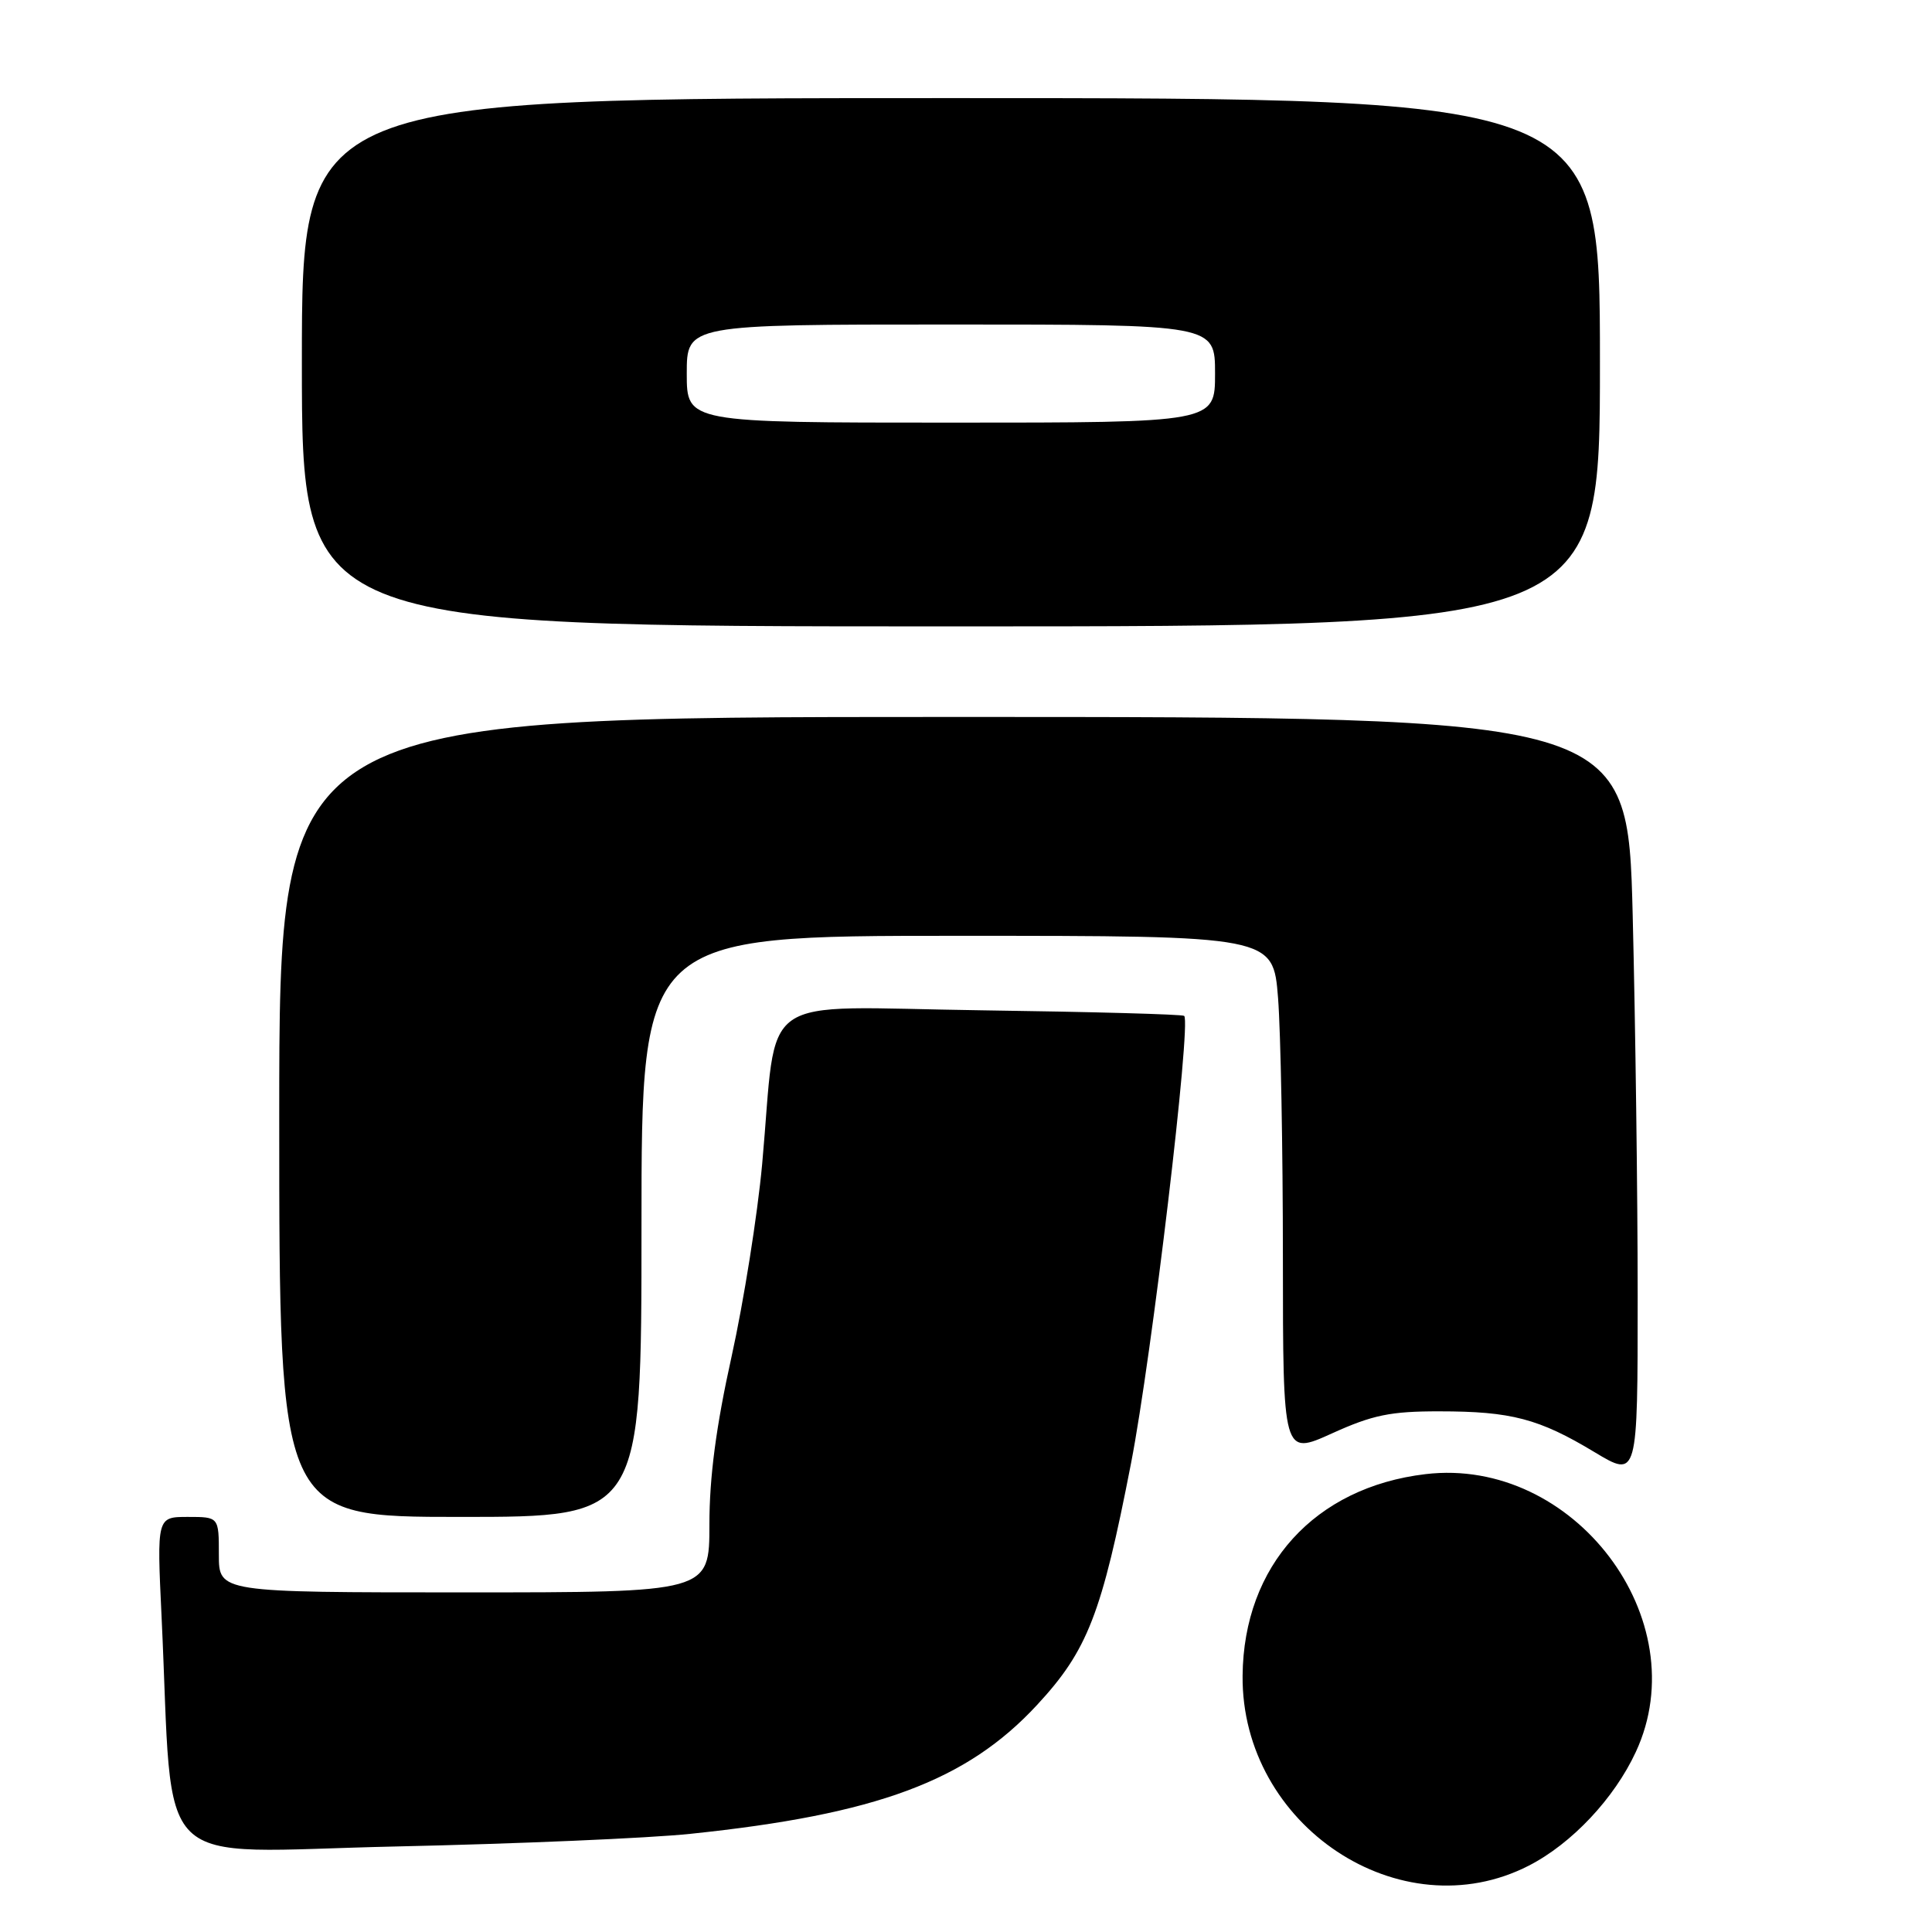 <?xml version="1.0" encoding="UTF-8" standalone="no"?>
<!DOCTYPE svg PUBLIC "-//W3C//DTD SVG 1.1//EN" "http://www.w3.org/Graphics/SVG/1.1/DTD/svg11.dtd" >
<svg xmlns="http://www.w3.org/2000/svg" xmlns:xlink="http://www.w3.org/1999/xlink" version="1.1" viewBox="0 0 256 256">
 <g >
 <path fill="currentColor"
d=" M 202.57 247.21 C 208.26 244.30 213.91 238.29 216.76 232.13 C 224.89 214.61 208.53 193.00 188.89 195.33 C 174.21 197.07 164.78 207.45 164.65 222.04 C 164.47 241.91 185.58 255.92 202.57 247.21 Z  M 91.50 242.99 C 116.17 240.42 128.09 235.99 137.42 225.91 C 144.11 218.69 145.98 213.89 149.87 193.88 C 152.61 179.78 157.87 135.49 156.91 134.61 C 156.69 134.40 144.59 134.07 130.03 133.87 C 99.68 133.45 103.10 131.04 100.99 154.25 C 100.37 160.99 98.55 172.46 96.94 179.74 C 94.89 188.99 94.00 195.70 94.00 201.99 C 94.00 211.00 94.00 211.00 61.50 211.00 C 29.00 211.00 29.00 211.00 29.00 206.00 C 29.00 201.00 29.00 201.00 24.89 201.00 C 20.78 201.00 20.78 201.00 21.41 214.25 C 23.05 248.82 19.57 245.39 52.37 244.67 C 68.39 244.32 86.00 243.57 91.50 242.99 Z  M 85.00 162.50 C 85.00 124.00 85.00 124.00 126.85 124.00 C 168.70 124.00 168.70 124.00 169.35 132.25 C 169.70 136.79 169.99 152.28 169.99 166.69 C 170.00 192.87 170.00 192.87 176.48 189.94 C 181.87 187.49 184.26 187.00 190.73 187.01 C 200.24 187.01 203.93 187.98 211.29 192.42 C 217.00 195.85 217.00 195.85 217.00 171.68 C 217.00 158.38 216.70 135.69 216.34 121.25 C 215.68 95.00 215.68 95.00 126.34 95.00 C 37.00 95.00 37.00 95.00 37.00 148.00 C 37.00 201.00 37.00 201.00 61.00 201.00 C 85.00 201.00 85.00 201.00 85.00 162.50 Z  M 212.00 48.00 C 212.00 13.00 212.00 13.00 126.00 13.00 C 40.00 13.00 40.00 13.00 40.00 48.00 C 40.00 83.00 40.00 83.00 126.00 83.00 C 212.00 83.00 212.00 83.00 212.00 48.00 Z  M 91.00 49.50 C 91.00 43.00 91.00 43.00 126.00 43.00 C 161.00 43.00 161.00 43.00 161.00 49.50 C 161.00 56.00 161.00 56.00 126.00 56.00 C 91.00 56.00 91.00 56.00 91.00 49.50 Z "/>
</g>
</svg>